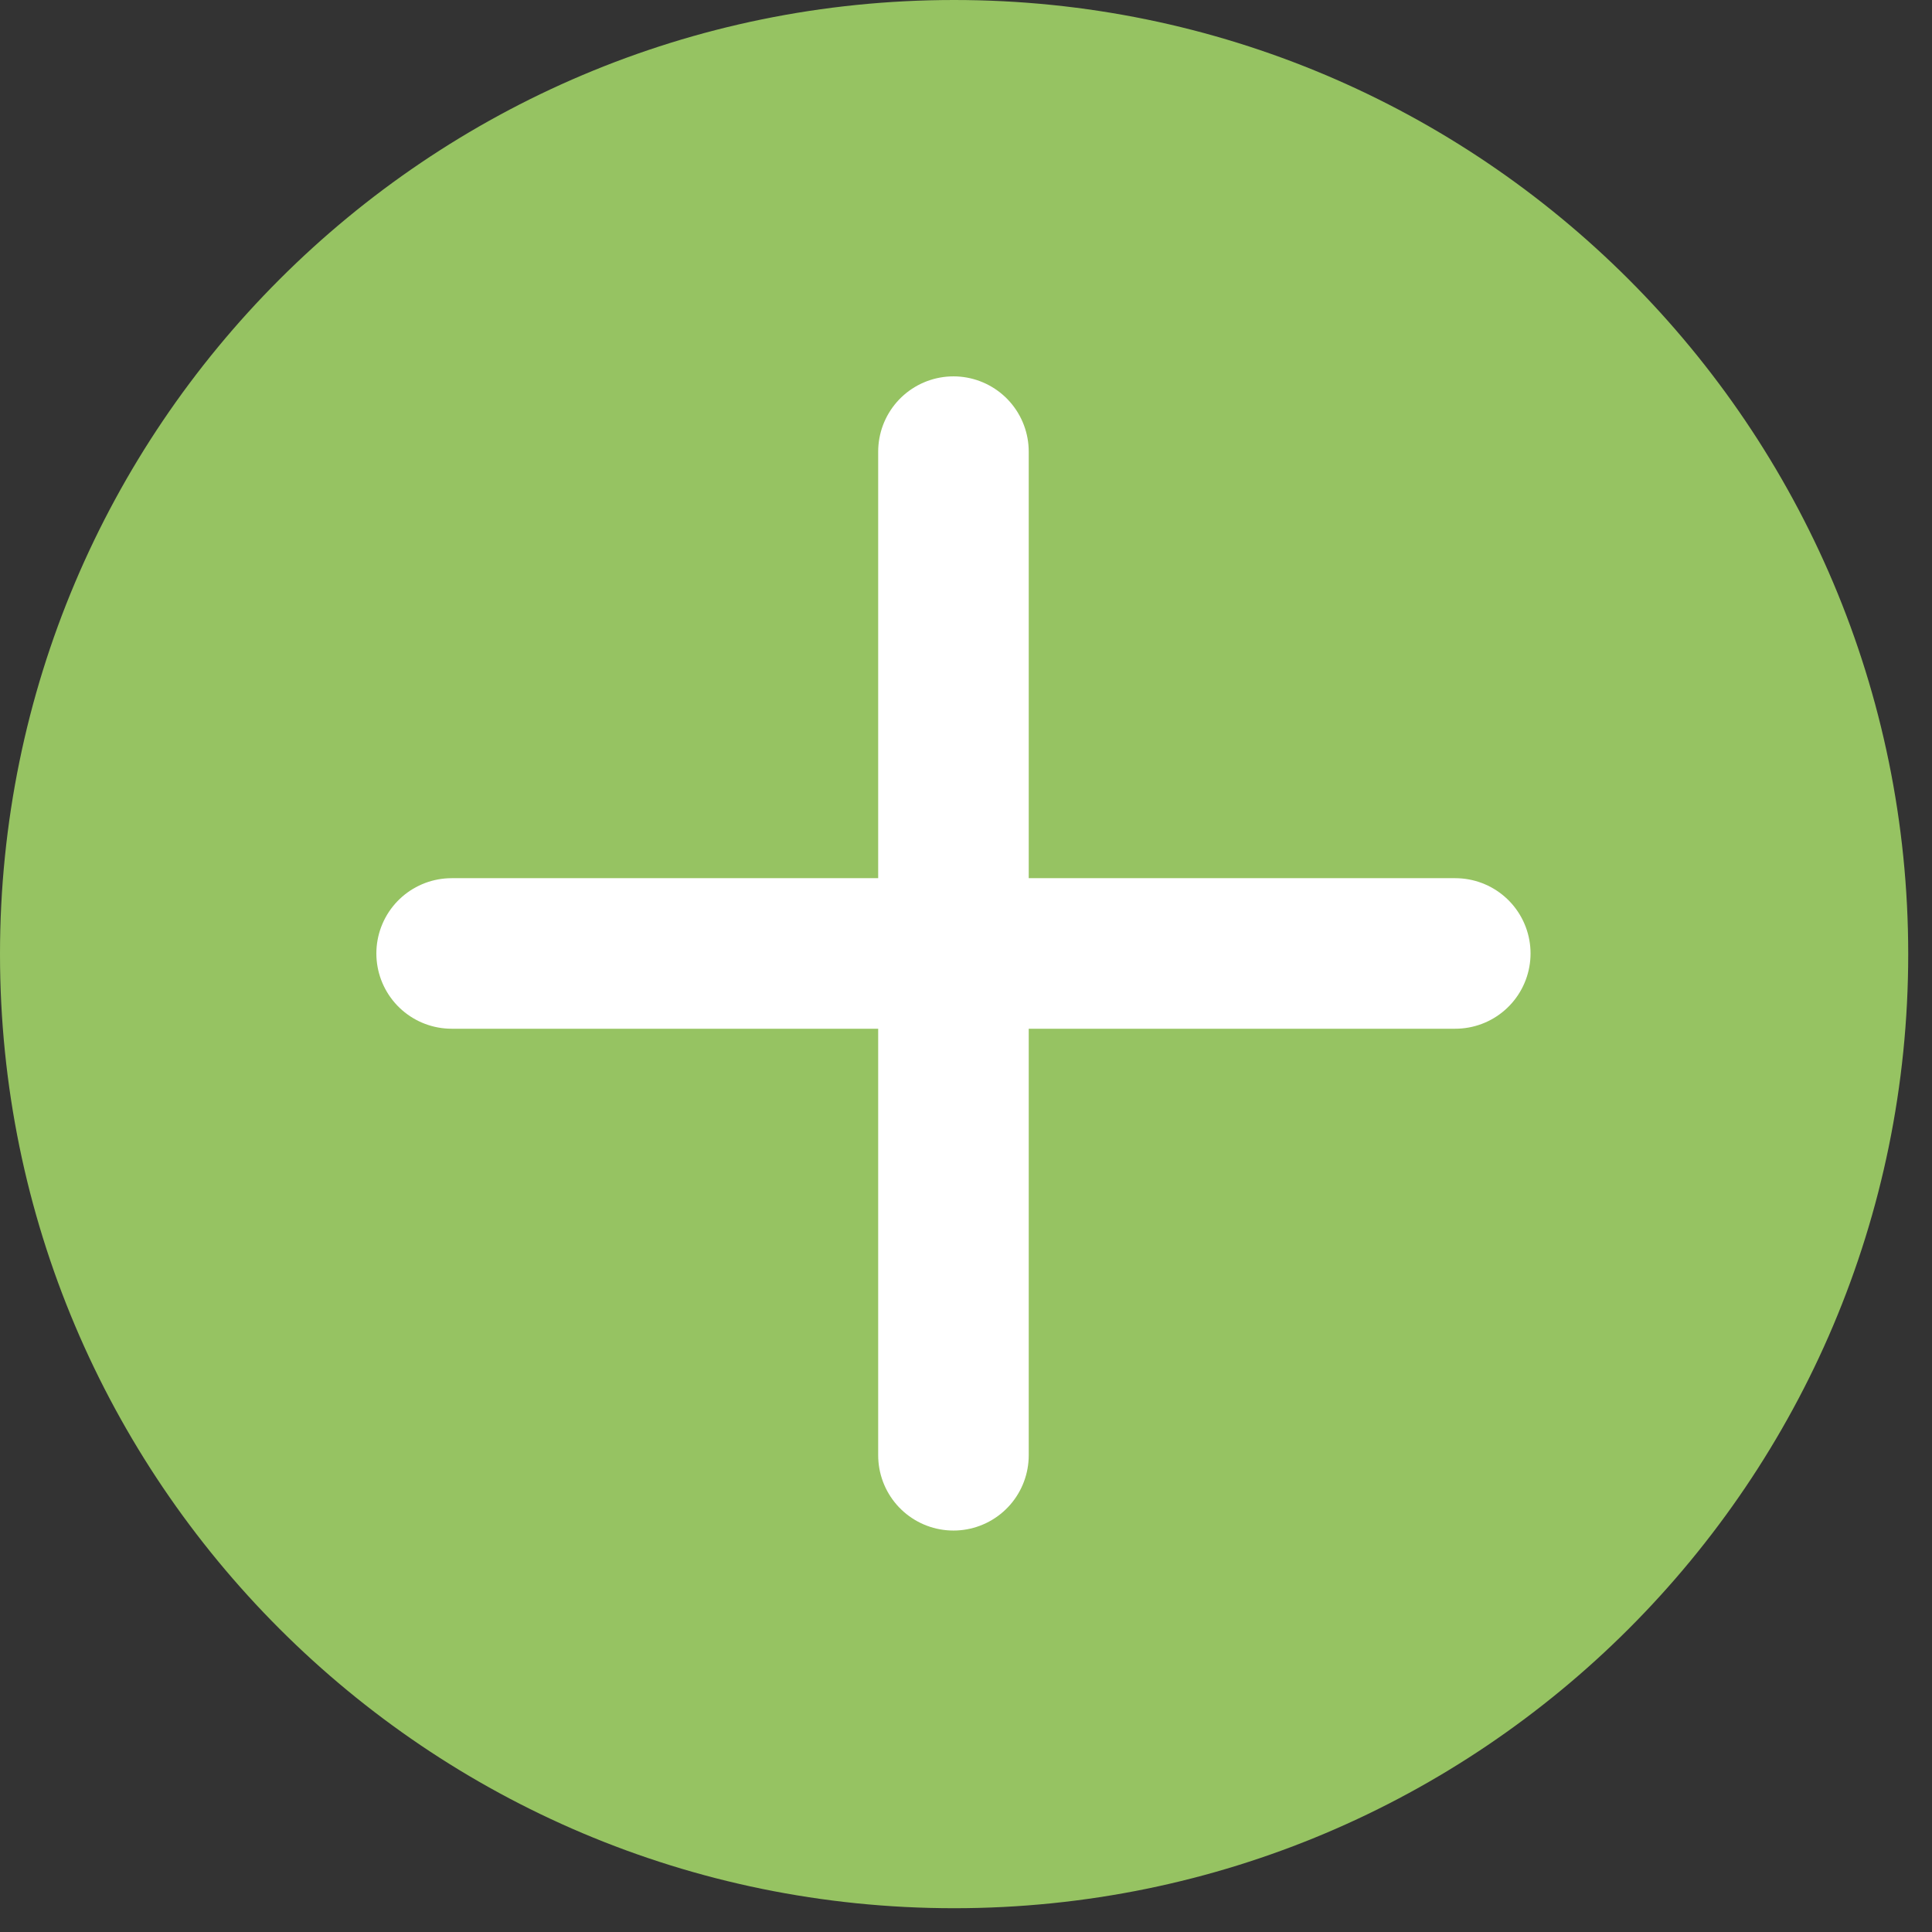 <svg width="77" height="77" viewBox="0 0 77 77" fill="none" xmlns="http://www.w3.org/2000/svg">
<rect x="0" y="0" width="77" height="77" fill="#333333" stroke="none"/>
<path d="M38.026 76.052C59.027 76.052 76.052 59.027 76.052 38.026C76.052 17.025 59.027 0 38.026 0C17.025 0 0 17.025 0 38.026C0 59.027 17.025 76.052 38.026 76.052Z" fill="#96C362"/>
<path d="M18 38H58" stroke="white" stroke-width="6" stroke-miterlimit="10" stroke-linecap="round" stroke-linejoin="round"/>
<path d="M38 18V58" stroke="white" stroke-width="6" stroke-miterlimit="10" stroke-linecap="round" stroke-linejoin="round"/>
</svg>
